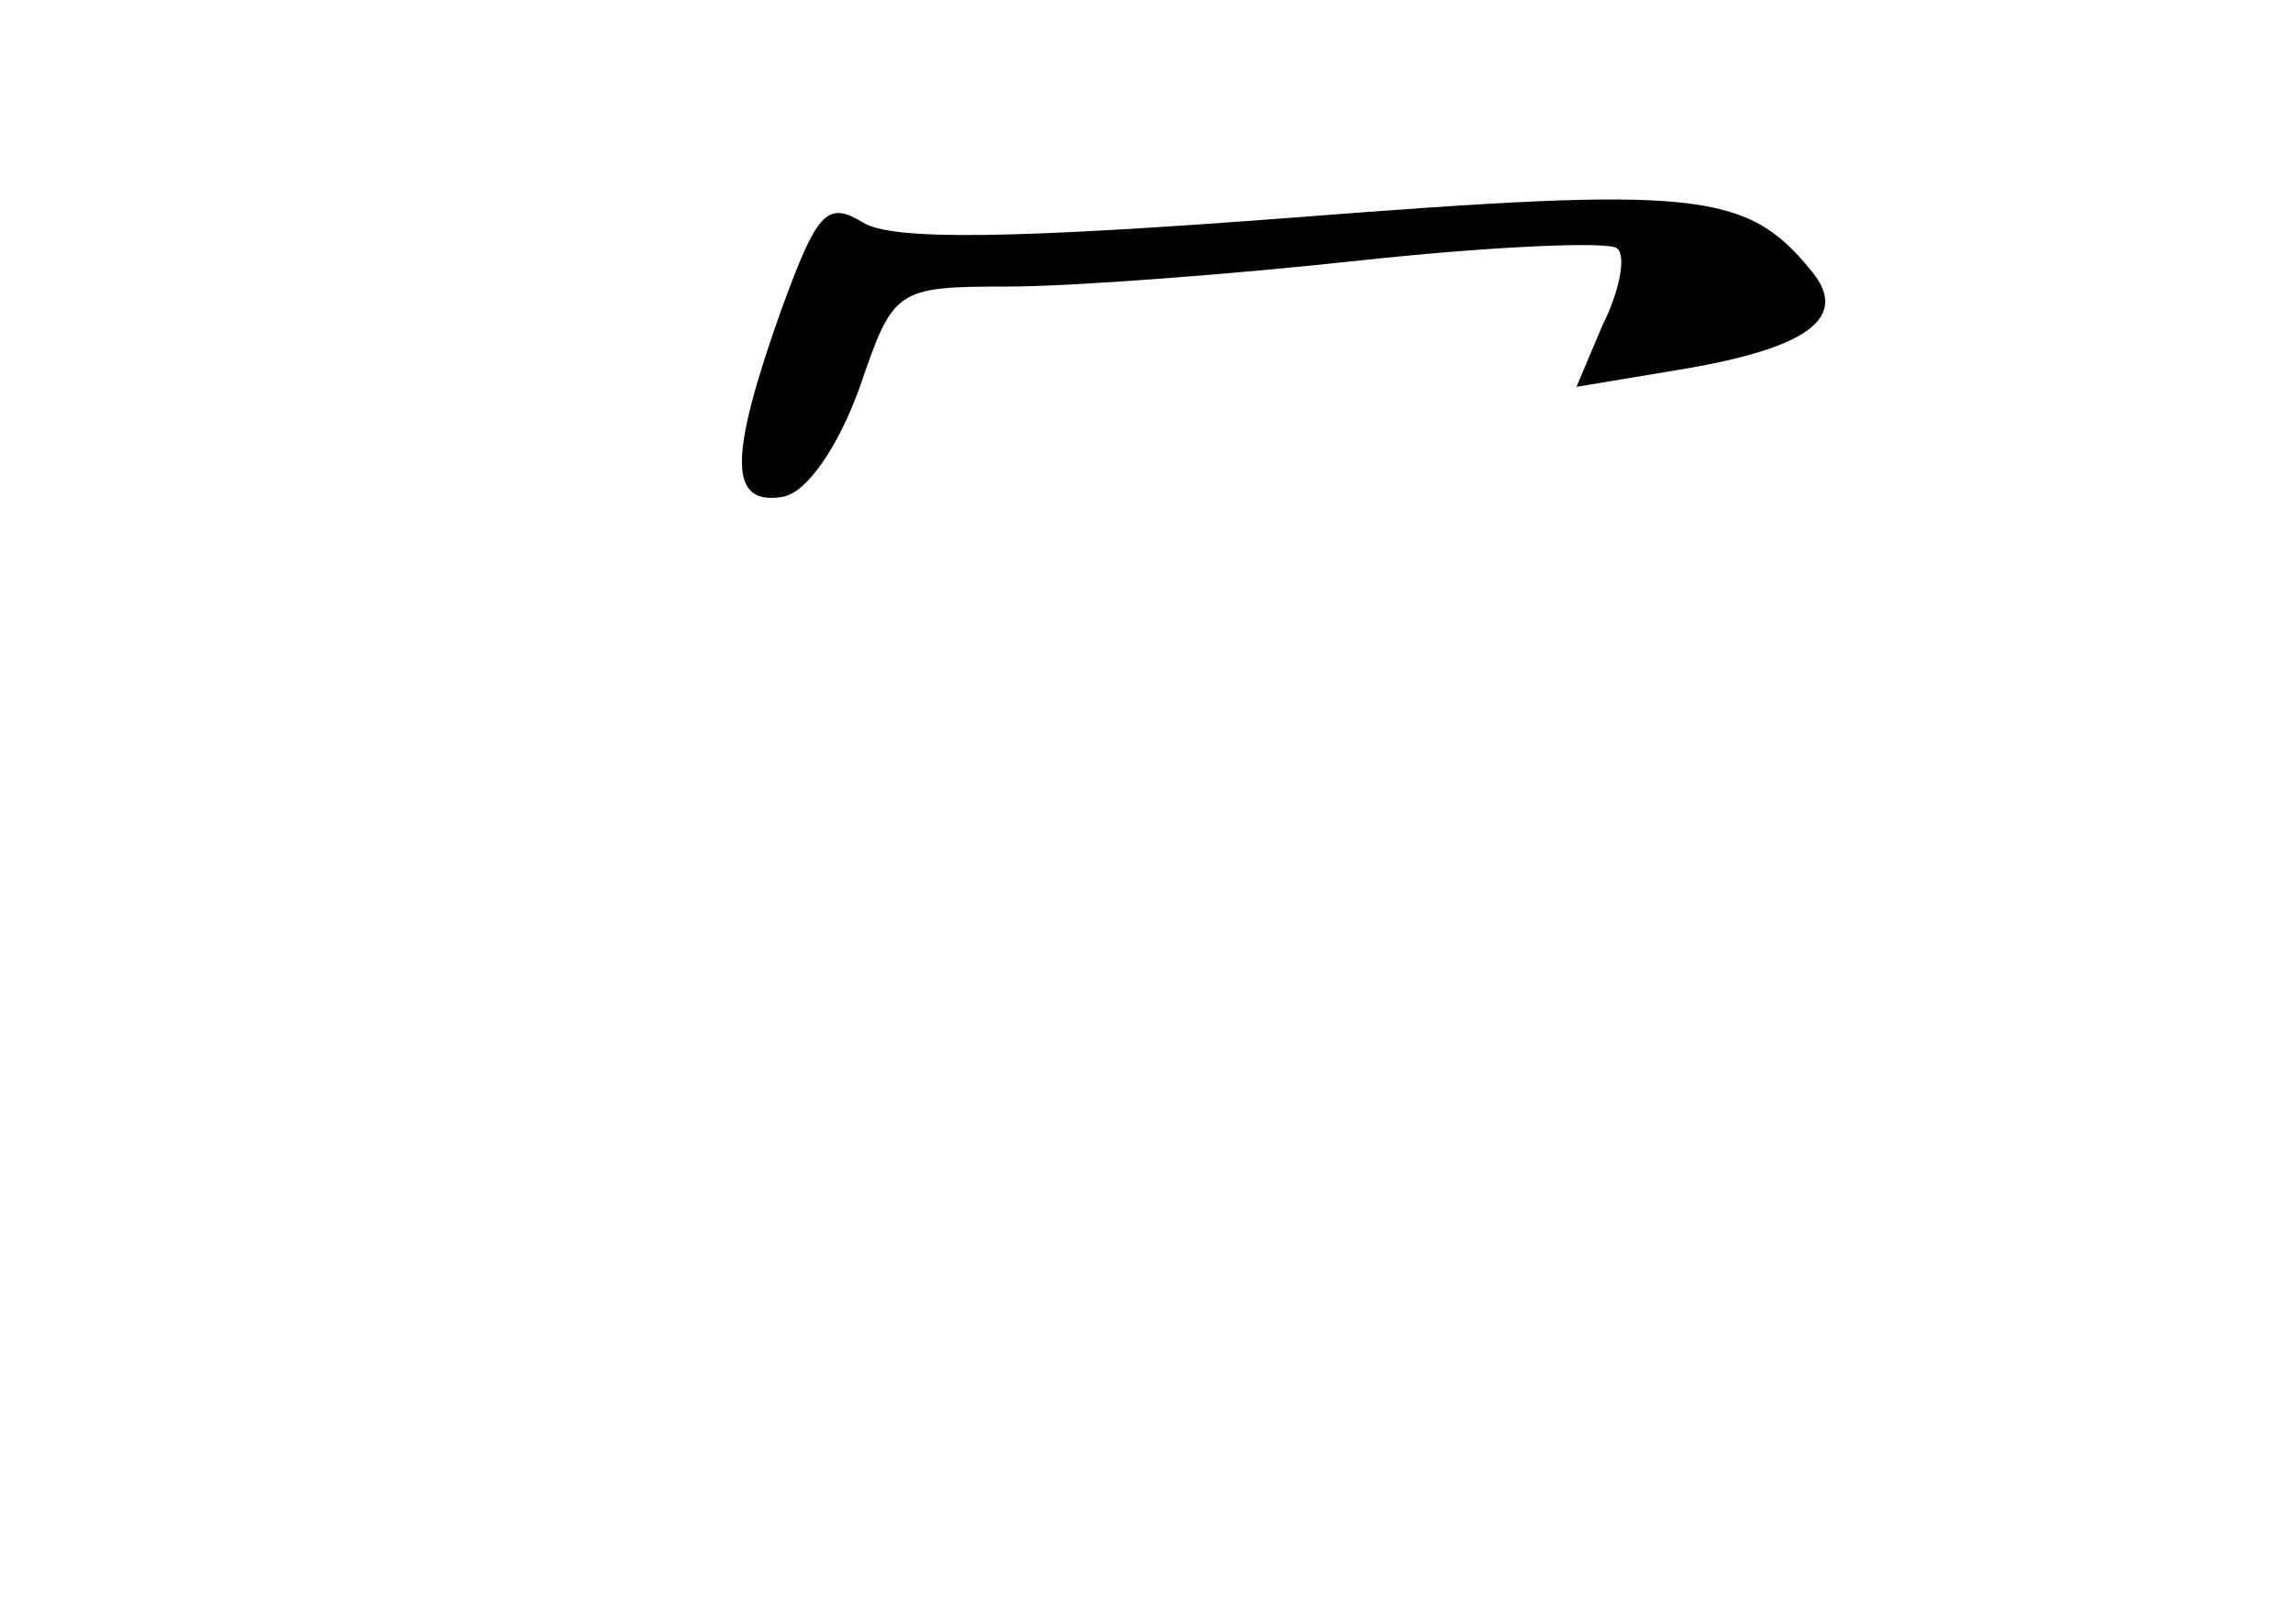 <?xml version="1.0" standalone="no"?>
<!DOCTYPE svg PUBLIC "-//W3C//DTD SVG 20010904//EN"
 "http://www.w3.org/TR/2001/REC-SVG-20010904/DTD/svg10.dtd">
<svg version="1.0" xmlns="http://www.w3.org/2000/svg"
 width="96pt" height="68pt" viewBox="0 0 96 68"
 preserveAspectRatio="xMidYMid meet">
<g transform="translate(0,68) scale(0.1,-0.1)"
fill="#000000" stroke="none">
<path d="M327 550 c-22 -62 -22 -82 1 -78 10 2 23 21 32 46 14 41 15 42 62 42
26 0 93 5 148 11 56 6 104 8 107 5 4 -3 1 -18 -6 -32 l-11 -26 42 7 c55 9 73
22 56 42 -27 33 -48 35 -215 22 -118 -9 -170 -10 -182 -2 -15 9 -19 4 -34 -37z"/>
</g>
</svg>
